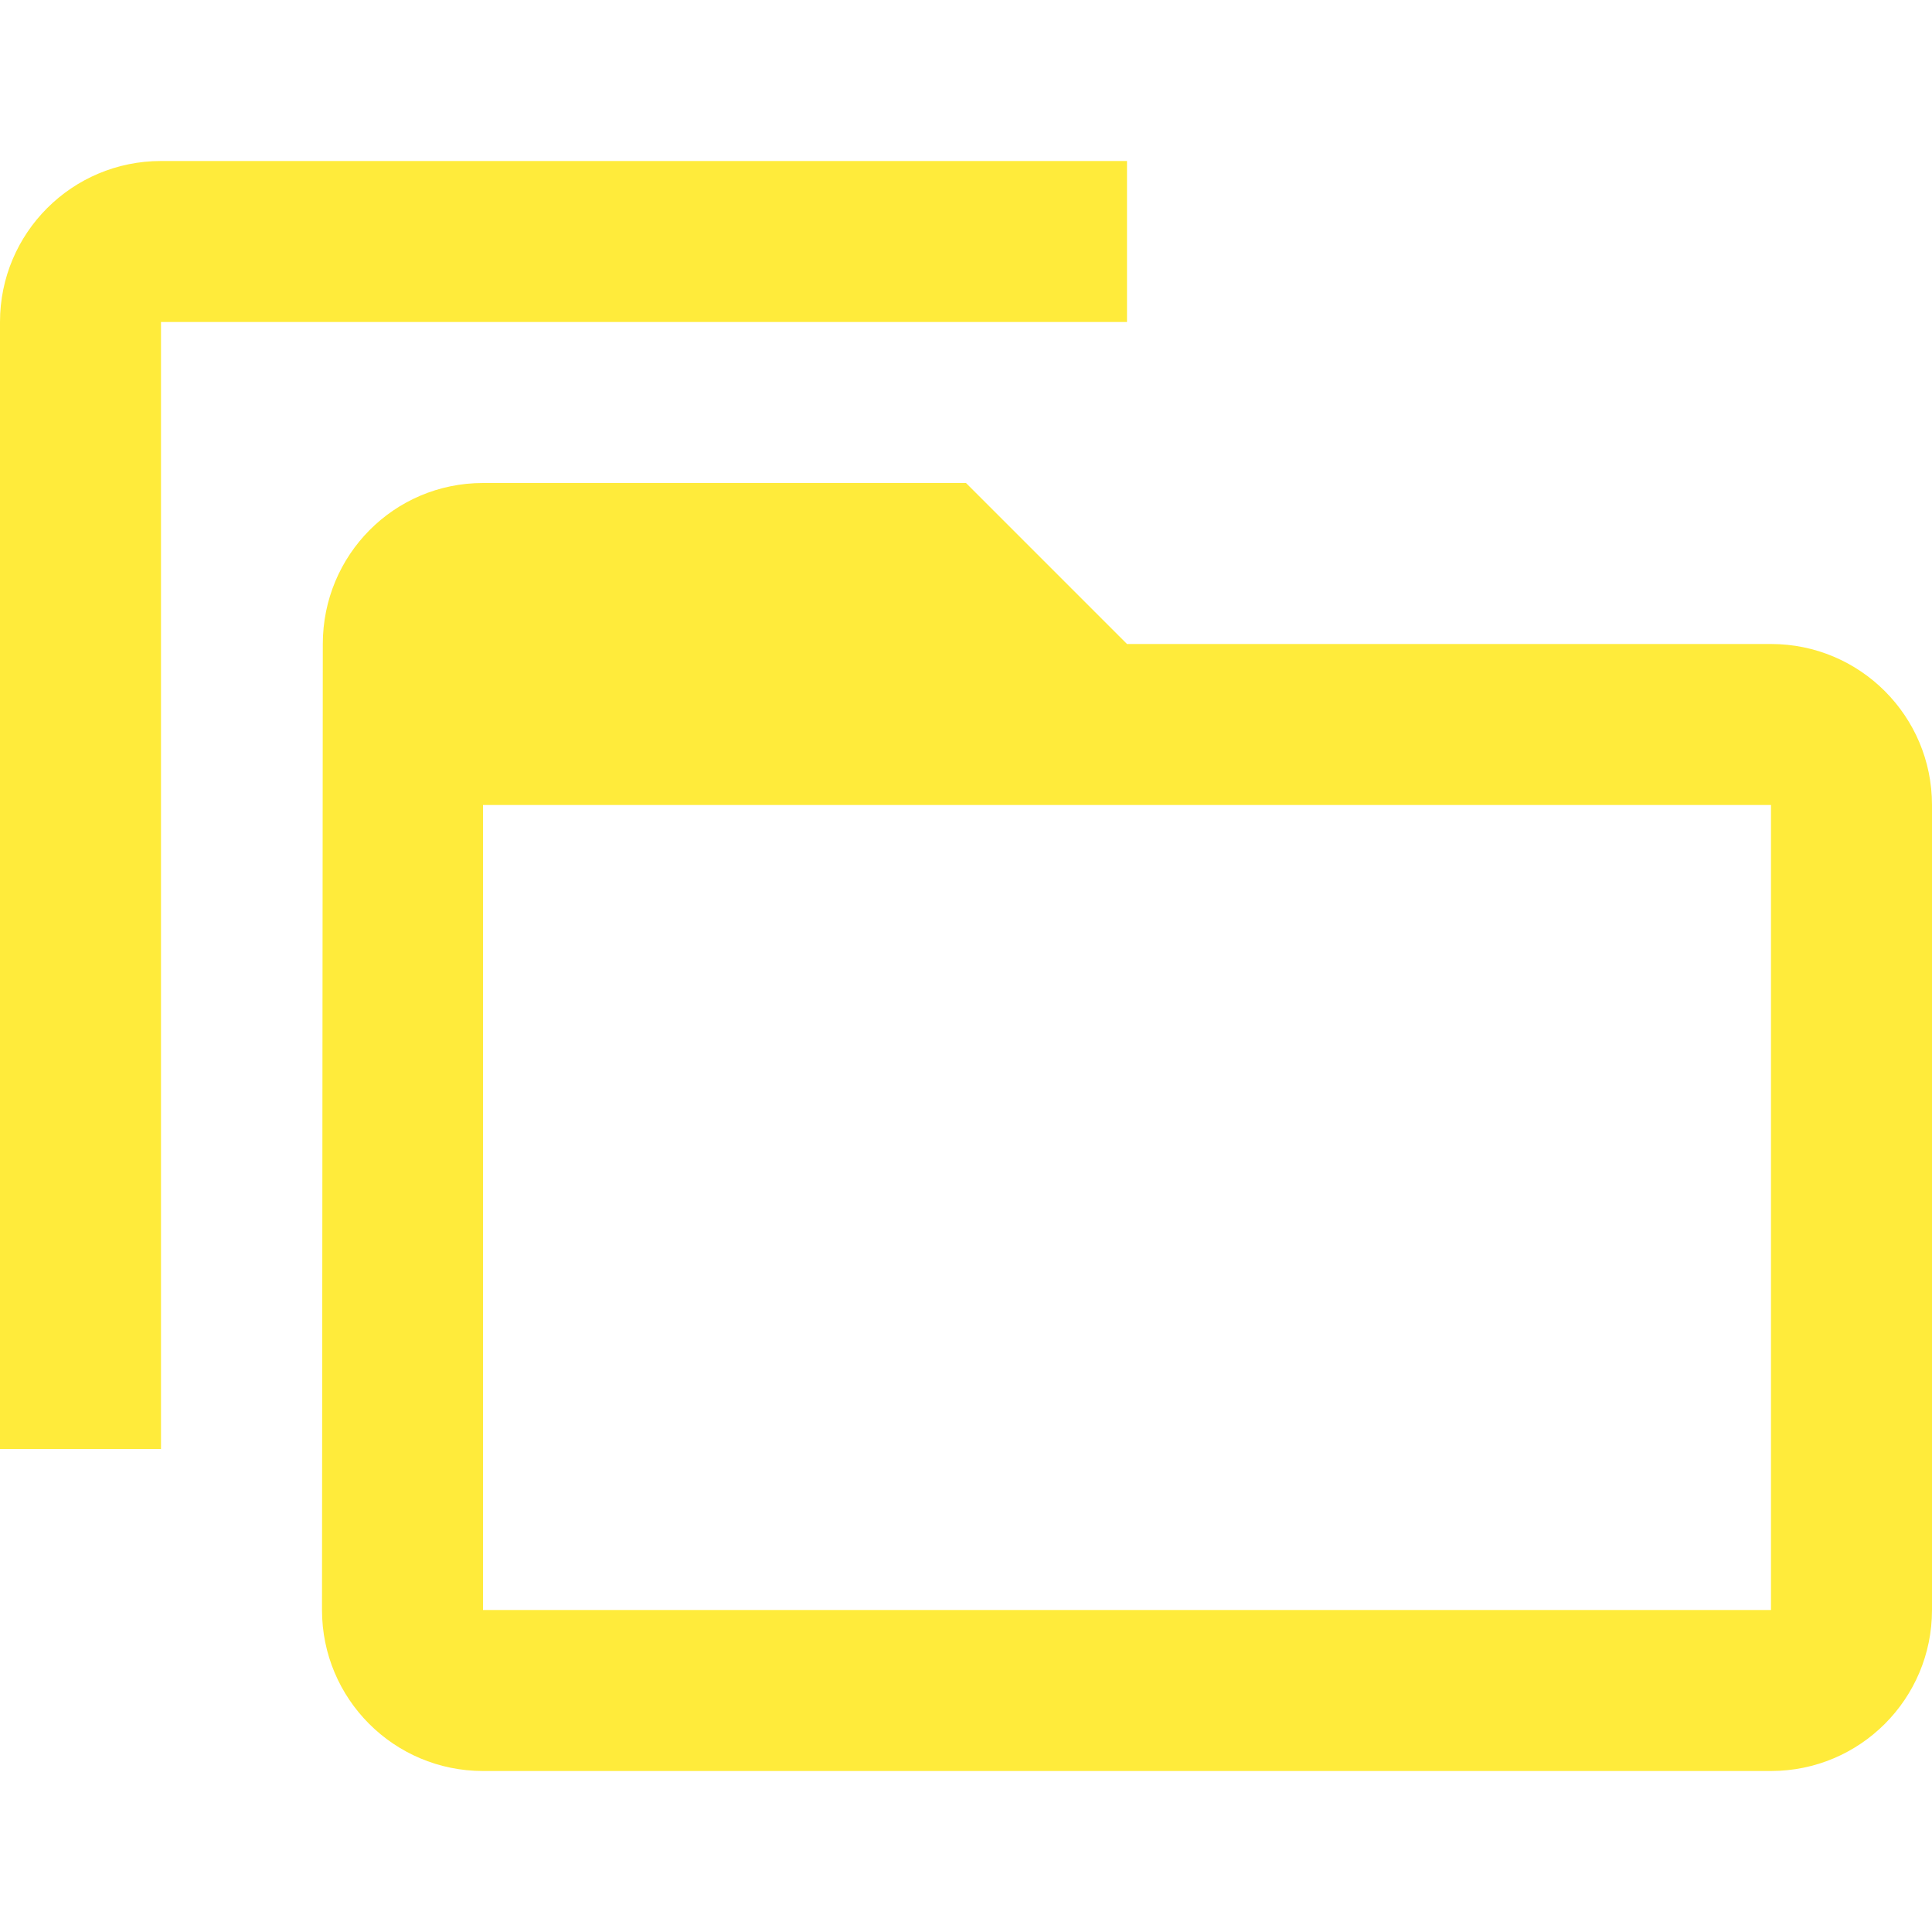 <svg fill="#FFEB3B" viewBox="0 0 48 48" xmlns="http://www.w3.org/2000/svg"><path d="m4 4c-2.21 0-4 1.79-4 4v28h4v-28h24v-4zm8 8c-2.21 0-3.98 1.79-3.98 4l-.02 24c0 2.21 1.79 4 4 4h32c2.21 0 4-1.79 4-4v-20c0-2.21-1.79-4-4-4h-16l-4-4zm0 8h32v20h-32z" fill="#FFEB3B"/></svg>